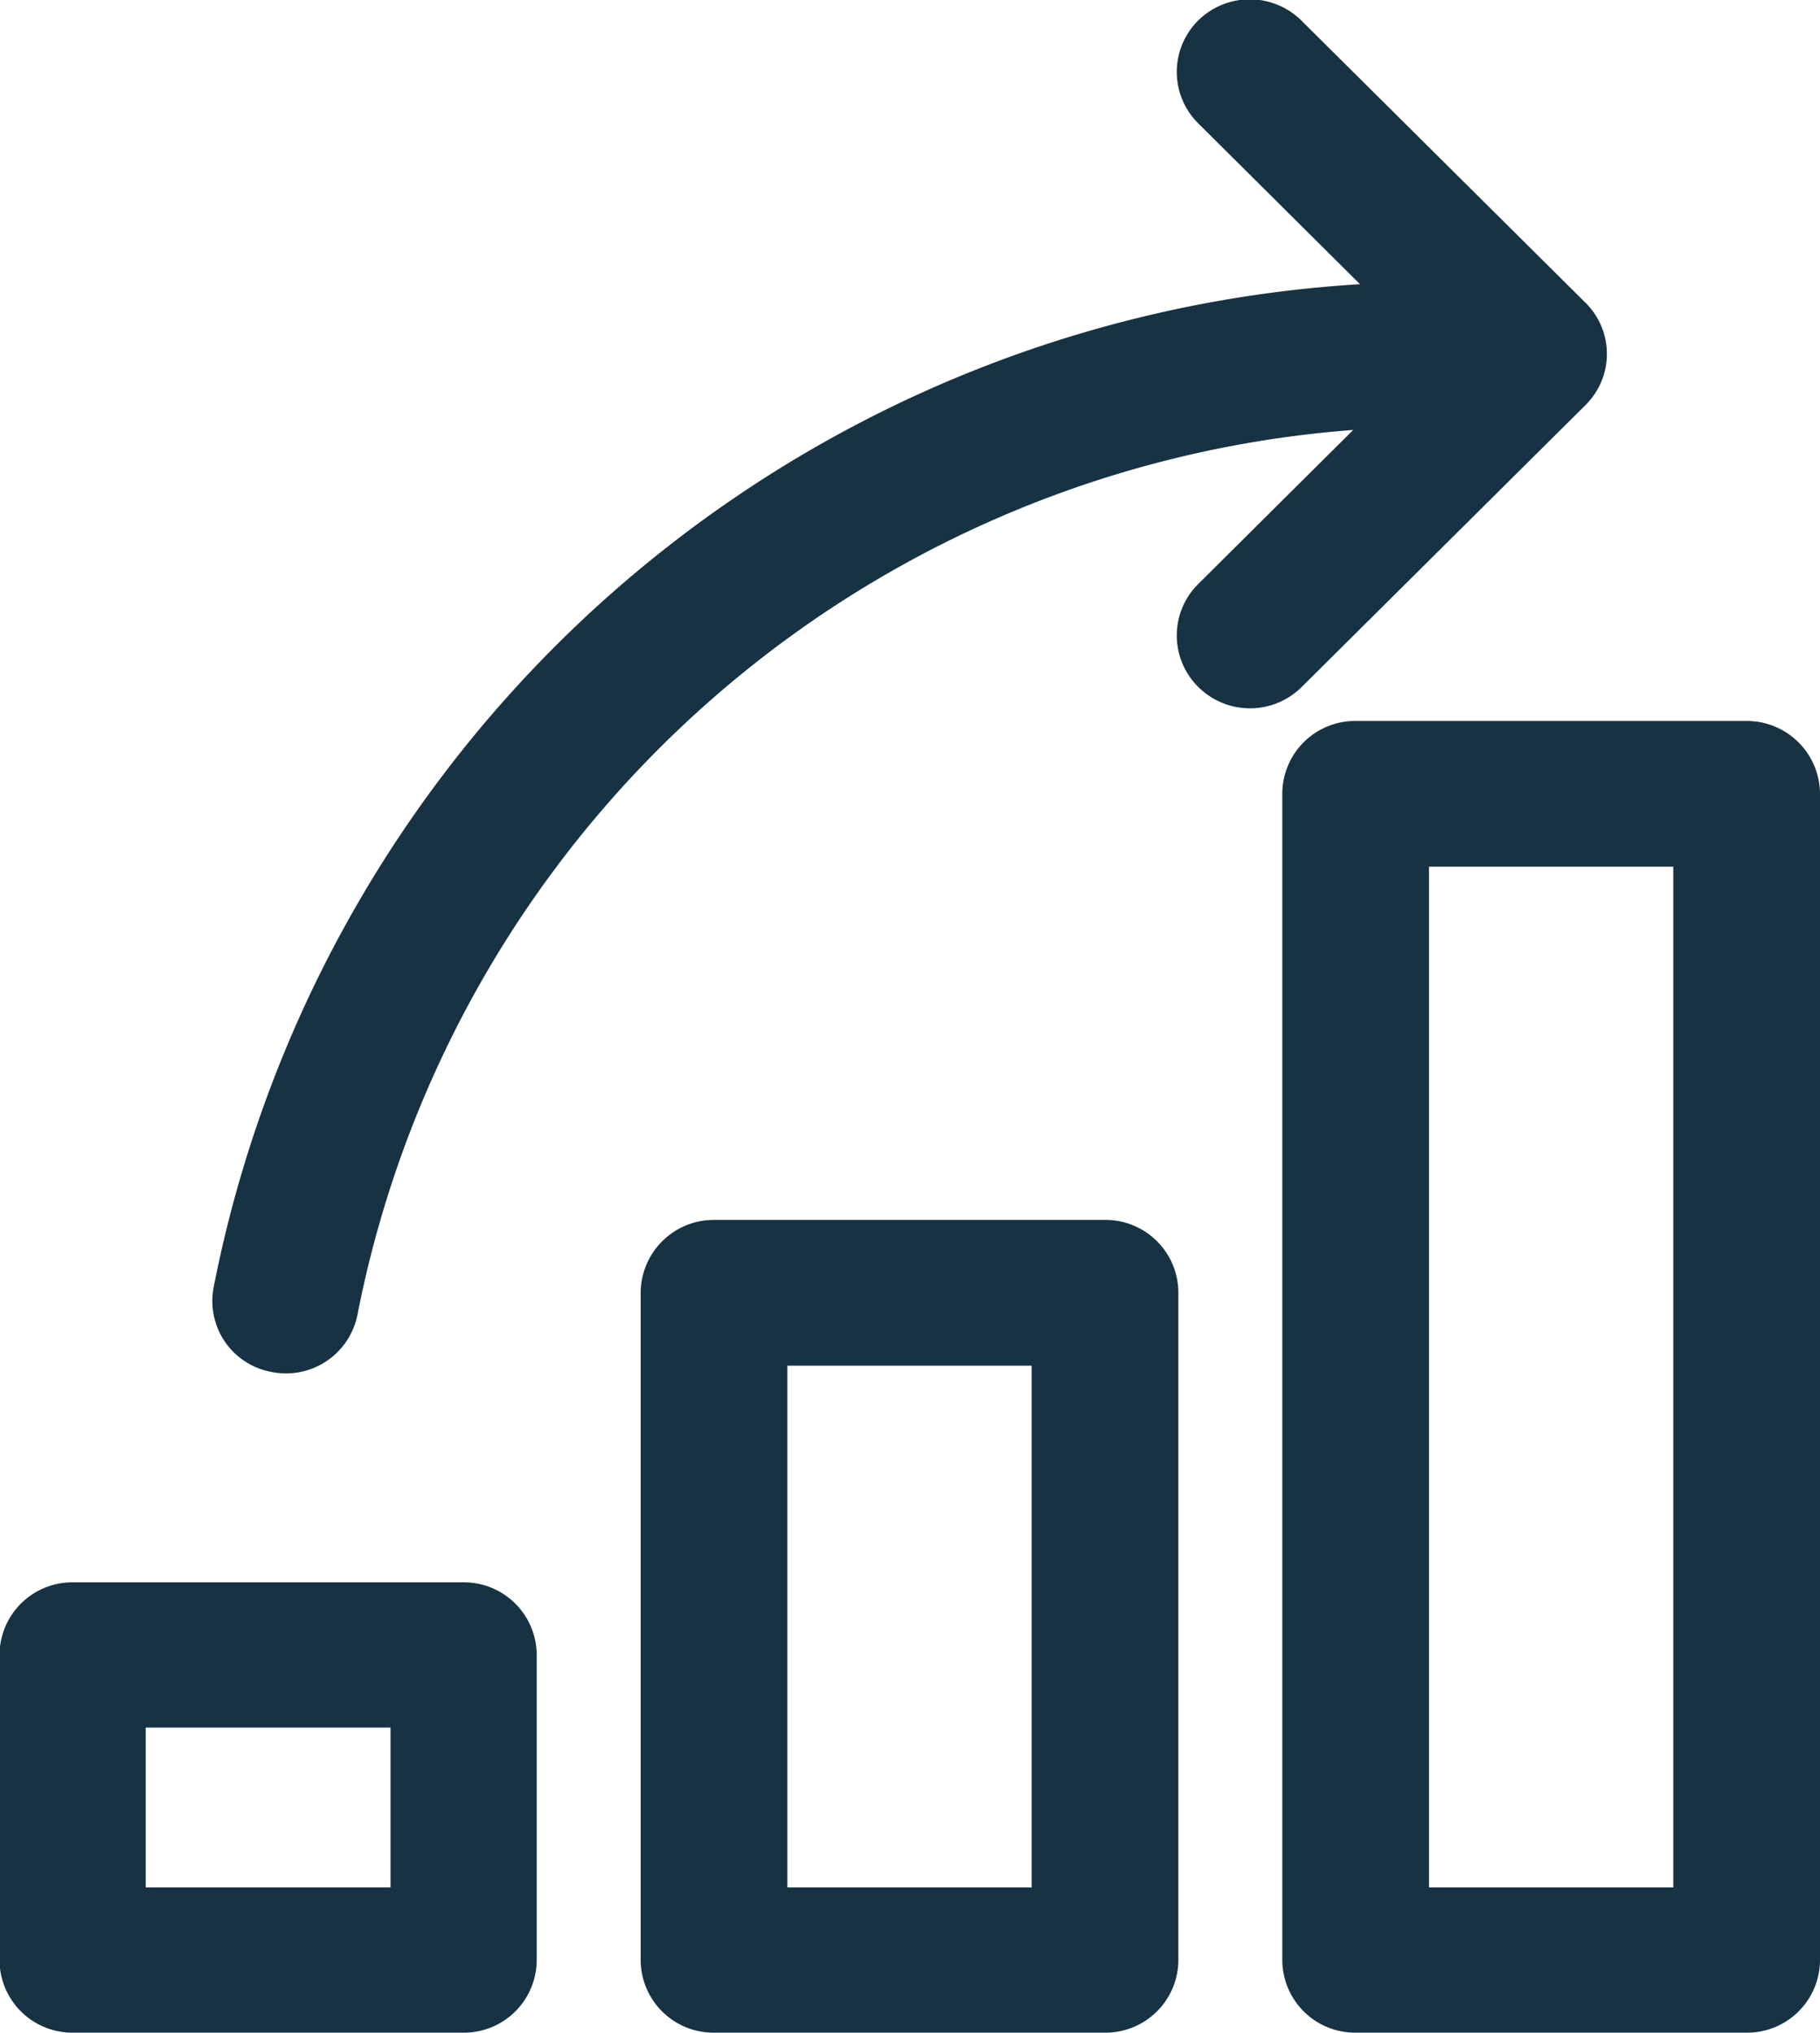 <svg xmlns="http://www.w3.org/2000/svg" width="37.47" height="41.84" viewBox="0 0 37.47 41.84">
  <defs>
    <style>
      .cls-1 {
        fill: #173243;
        fill-rule: evenodd;
      }
    </style>
  </defs>
  <path class="cls-1" d="M2627.65,1617.97h-8.05a1.5,1.5,0,0,1-1.51-1.49v-24.01a1.5,1.5,0,0,1,1.51-1.5h8.05a1.507,1.507,0,0,1,1.51,1.5v24.01A1.5,1.5,0,0,1,2627.65,1617.97Zm-1.51-24h-5.03v21.01h5.03v-21.01Zm-7.65-3.7a1.509,1.509,0,0,1-2.13,0,1.491,1.491,0,0,1,0-2.12l3.19-3.17a22.623,22.623,0,0,0-20.5,18.21,1.5,1.5,0,0,1-1.77,1.18,1.485,1.485,0,0,1-1.19-1.75,25.622,25.622,0,0,1,23.6-20.64l-3.33-3.31a1.491,1.491,0,0,1,0-2.12,1.512,1.512,0,0,1,2.13.01l5.84,5.8a1.479,1.479,0,0,1,0,2.11Zm-15.75,19.93v6.28a1.5,1.5,0,0,1-1.5,1.49h-8.06a1.5,1.5,0,0,1-1.5-1.49v-6.28a1.5,1.5,0,0,1,1.5-1.5h8.06A1.5,1.5,0,0,1,2602.74,1610.2Zm-3.01,1.49h-5.04v3.29h5.04v-3.29Zm6.66-10.45h8.05a1.5,1.5,0,0,1,1.51,1.5v13.74a1.5,1.5,0,0,1-1.51,1.49h-8.05a1.5,1.5,0,0,1-1.51-1.49v-13.74A1.507,1.507,0,0,1,2606.39,1601.24Zm1.51,13.74h5.03v-10.74h-5.03v10.74Z" transform="translate(-2591.69 -1576.13)"/>
</svg>
